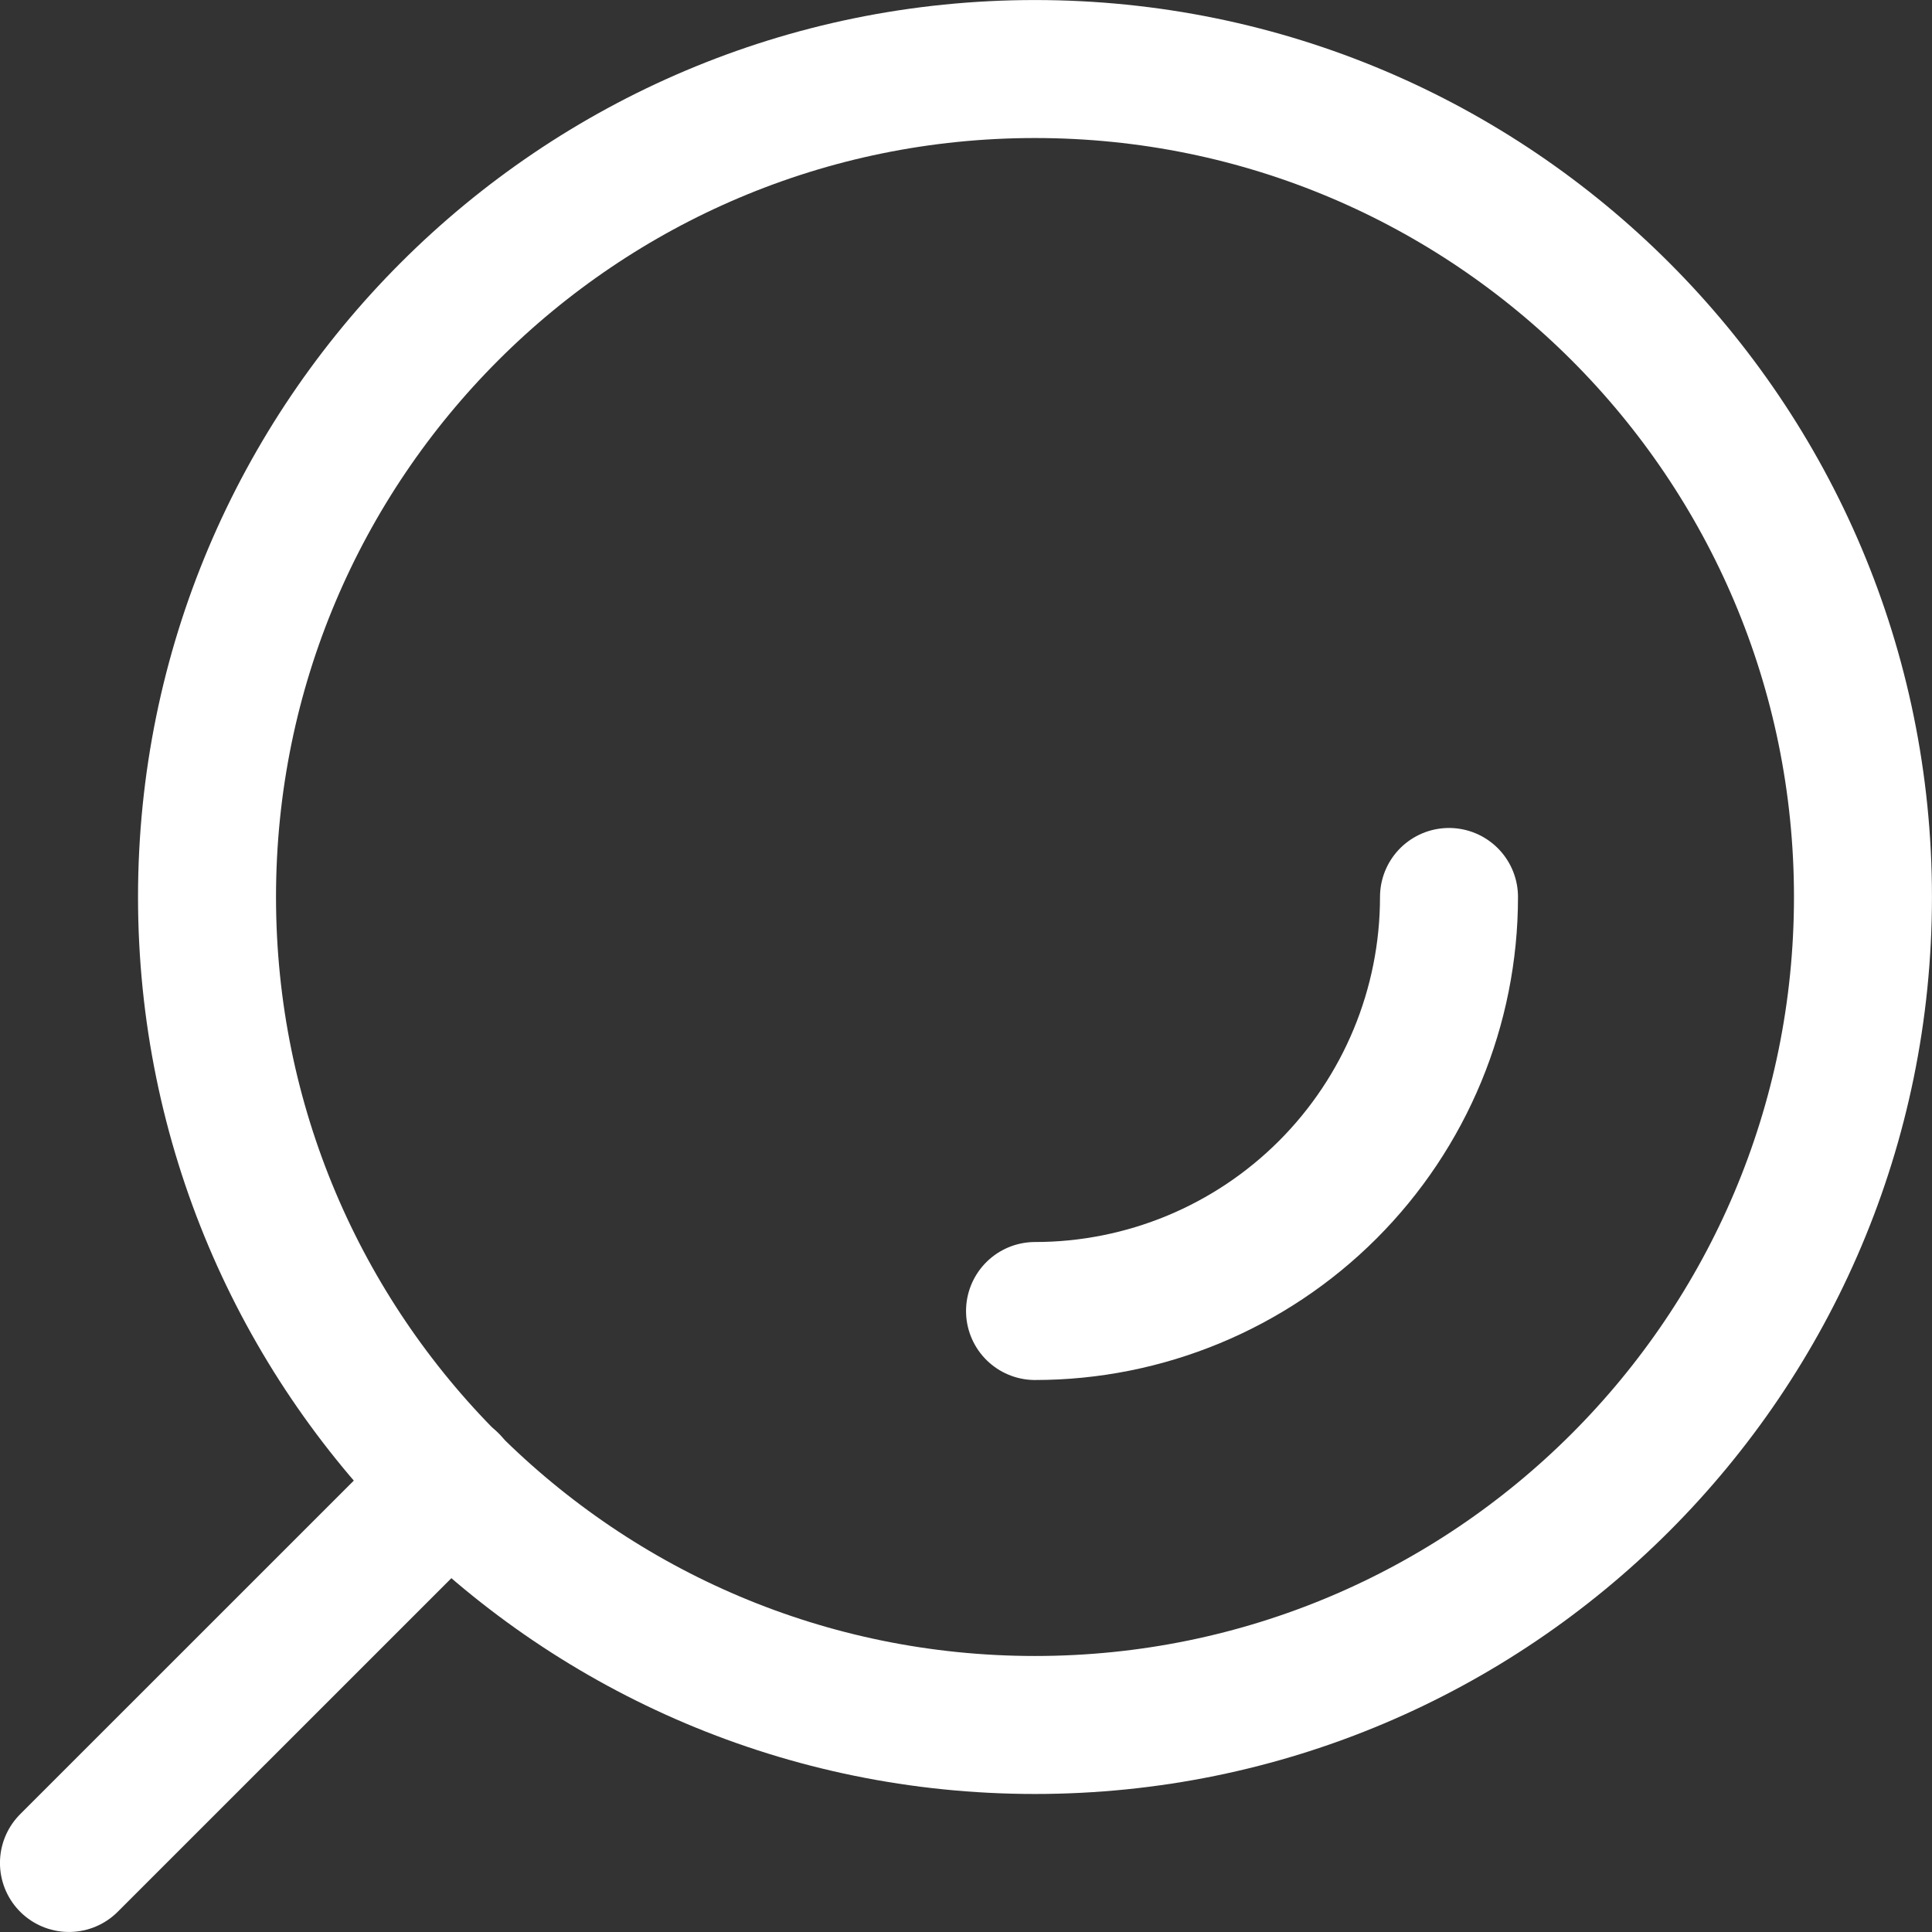 <svg width="26" height="26" viewBox="0 0 26 26" fill="none" xmlns="http://www.w3.org/2000/svg">
<rect x="0" y="0" width="26" height="26" fill="#333333" stroke="none"/>
<g clip-path="url(#clip0_63_1080)">
<path d="M13.928 0.929C7.774 0.929 2.786 5.917 2.786 12.071C2.786 18.226 7.774 23.214 13.928 23.214C20.082 23.214 25.071 18.226 25.071 12.071C25.071 5.917 20.082 0.929 13.928 0.929Z" stroke="white" stroke-width="1.857" stroke-linecap="round" stroke-linejoin="round"/>
<path d="M0.928 25.071L6.054 19.946" stroke="white" stroke-width="1.857" stroke-linecap="round" stroke-linejoin="round"/>
<path d="M19.5 12.071C19.5 13.549 18.913 14.966 17.868 16.011C16.823 17.056 15.406 17.643 13.929 17.643" stroke="white" stroke-width="1.857" stroke-linecap="round" stroke-linejoin="round"/>
</g>
<defs>
<clipPath id="clip0_63_1080">
<rect width="26" height="26" fill="white" transform="translate(26 26) rotate(-180)"/>
</clipPath>
</defs>
</svg>
